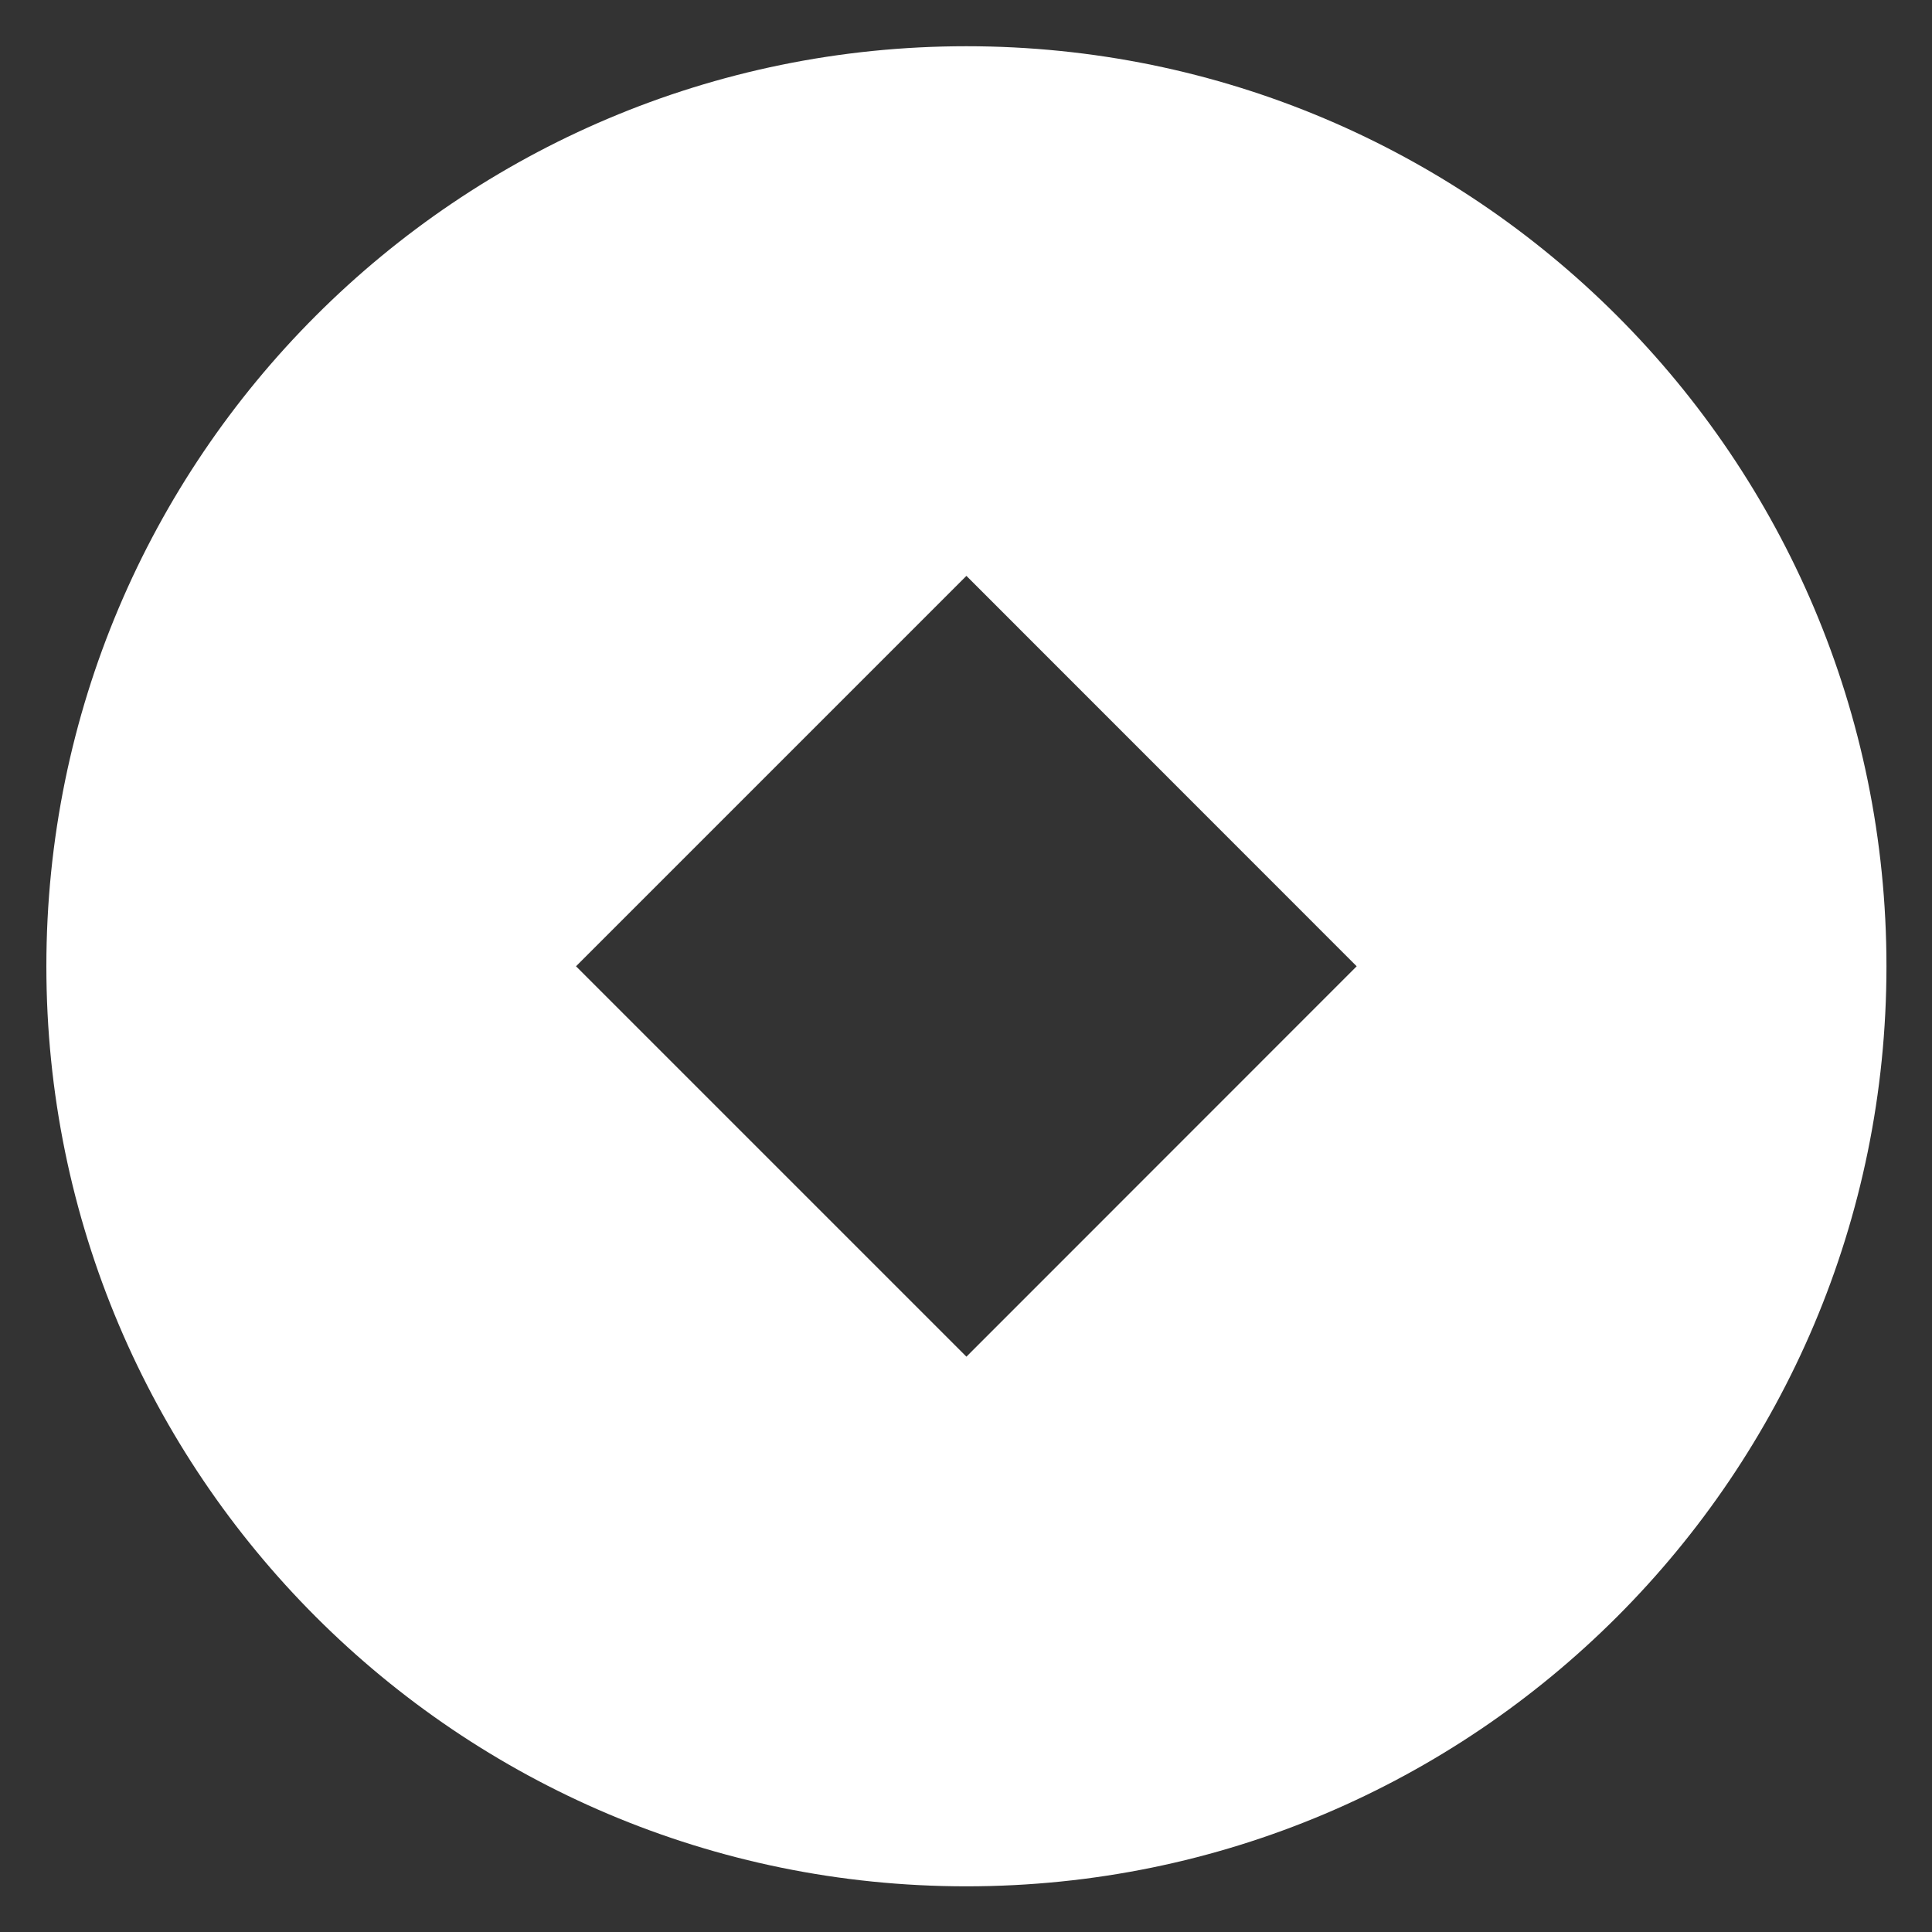 <svg width="14" height="14" viewBox="0 0 14 14" fill="none" xmlns="http://www.w3.org/2000/svg">
<rect x="0" y="0" width="14" height="14" fill="#333333" stroke="none"/>
<path d="M7.003 13.669C3.321 13.669 0.336 10.684 0.336 7.002C0.336 3.32 3.321 0.335 7.003 0.335C10.685 0.335 13.67 3.32 13.67 7.002C13.67 10.684 10.685 13.669 7.003 13.669ZM7.003 4.173L4.174 7.002L7.003 9.831L9.831 7.002L7.003 4.173Z" fill="white"/>
</svg>
